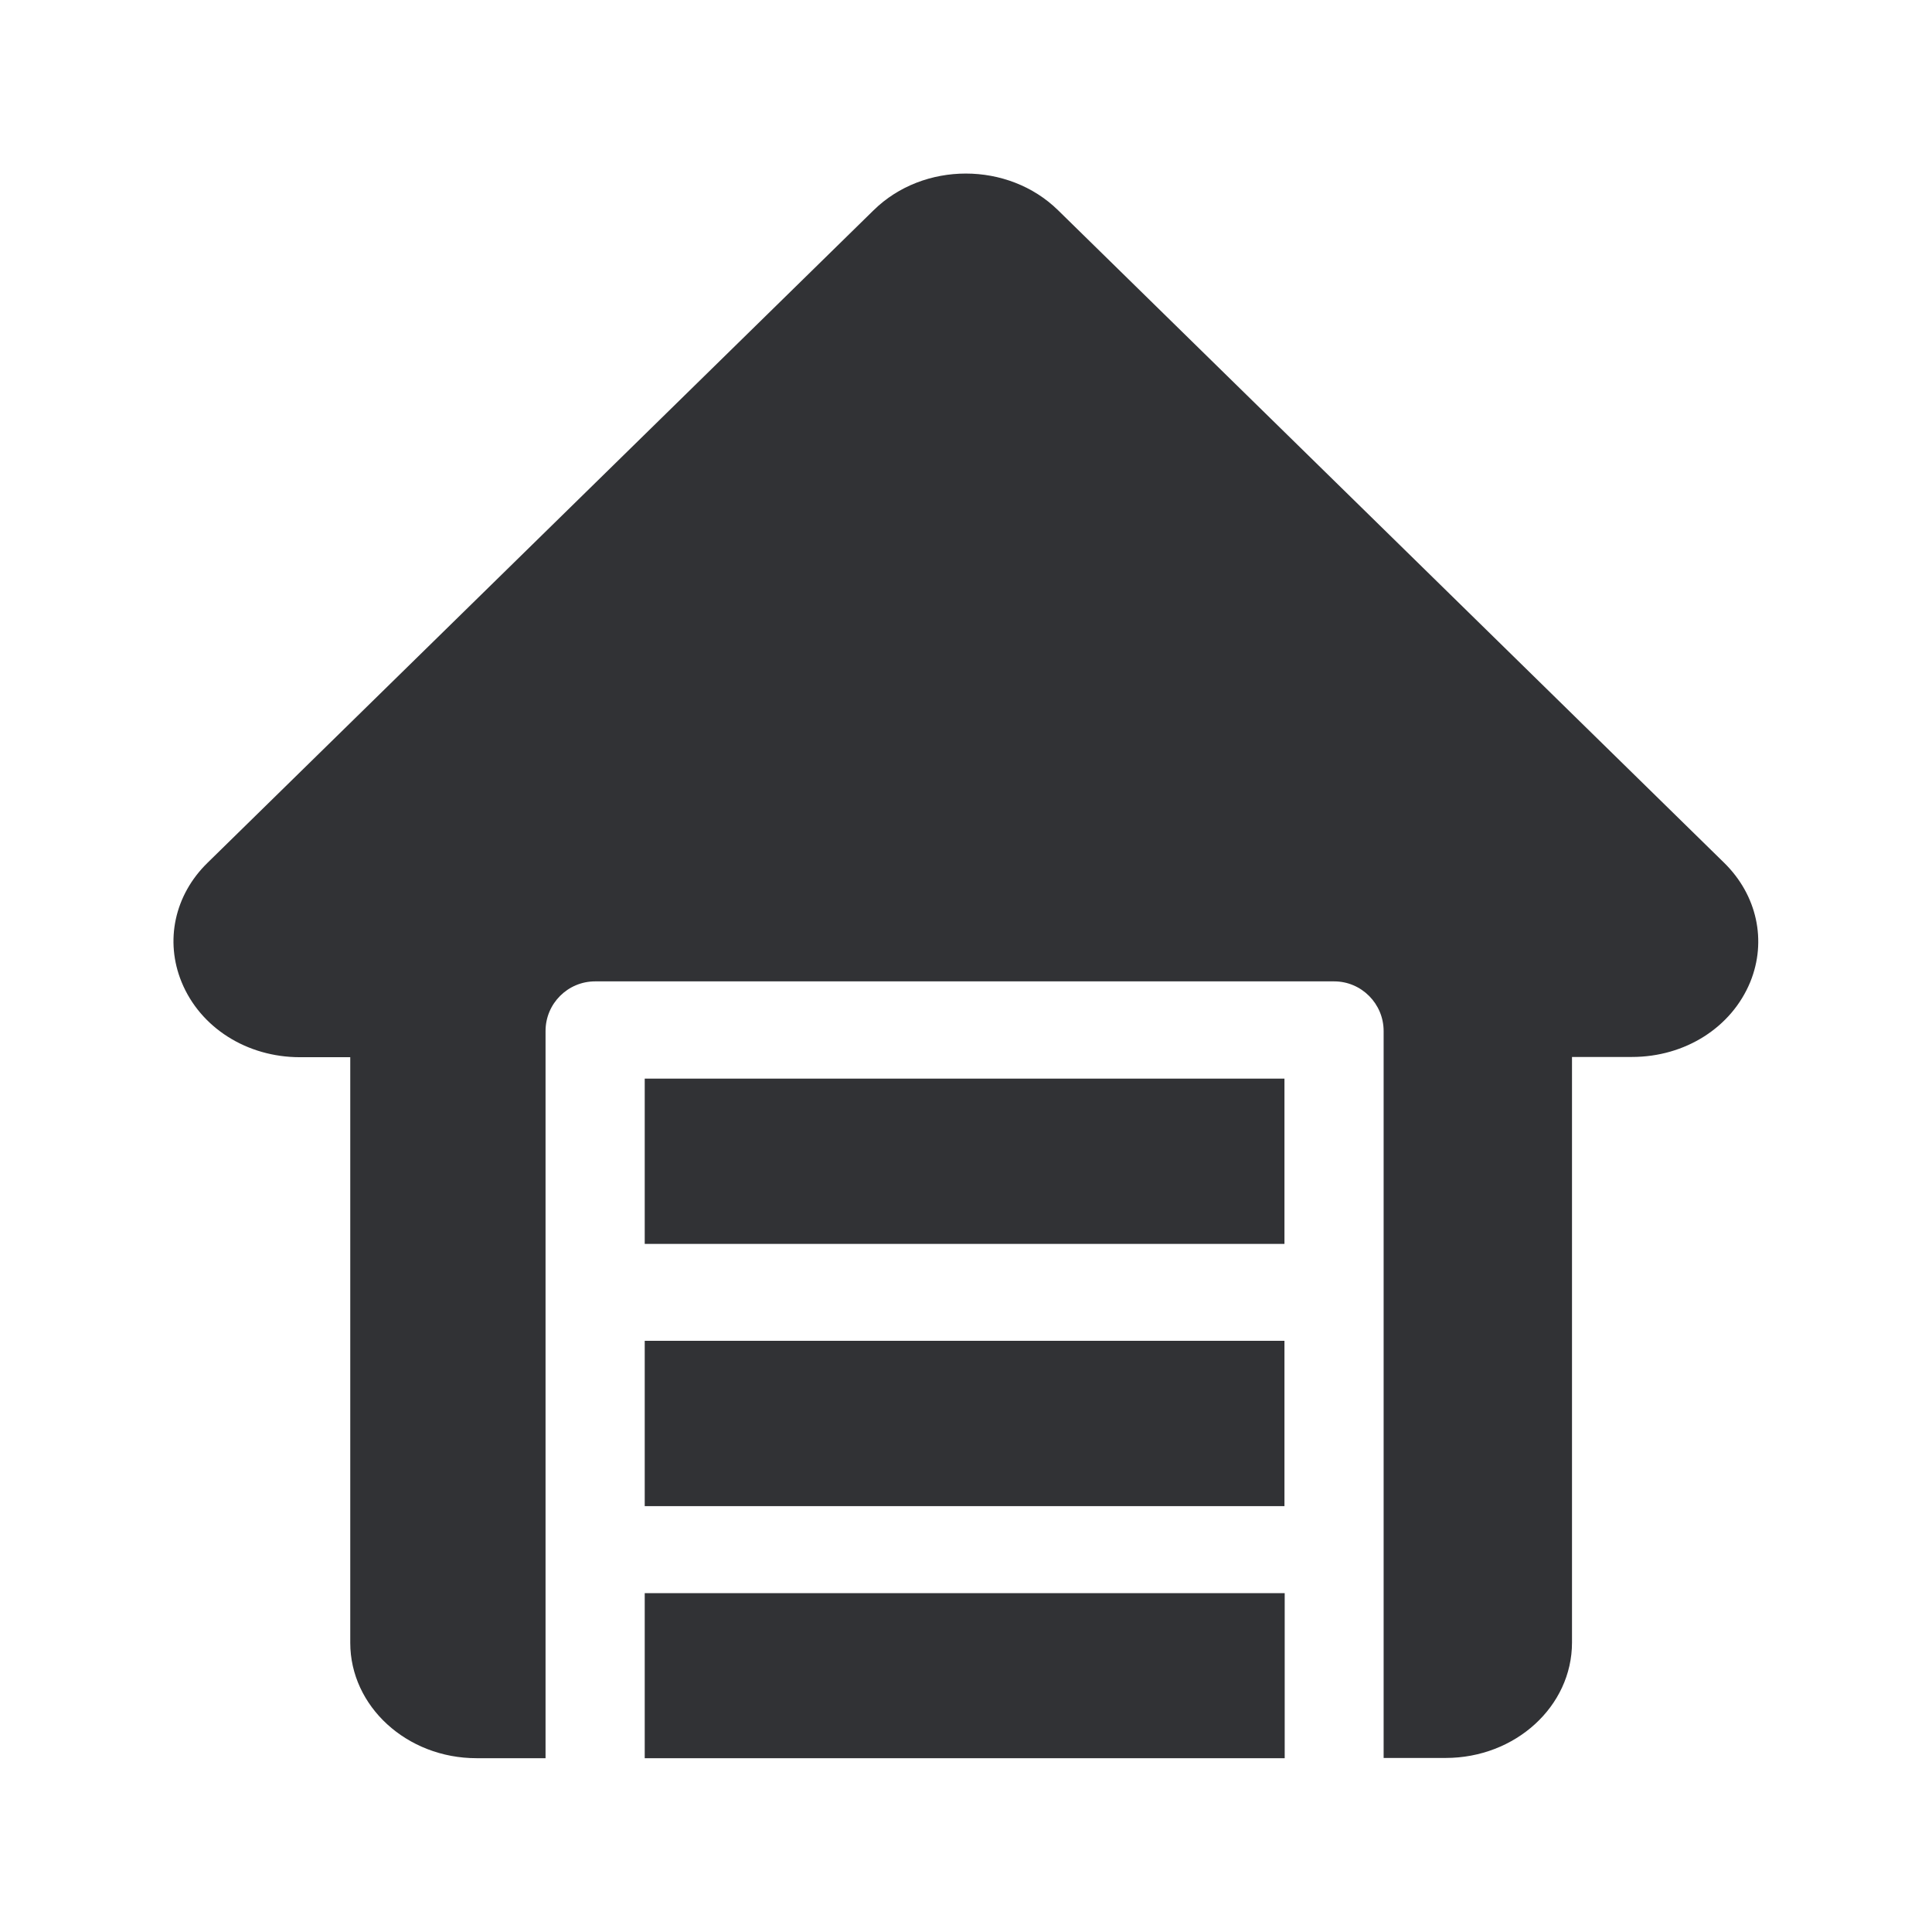 <svg xmlns="http://www.w3.org/2000/svg" width="24" height="24" fill="none"><path fill="#313235" d="M21.743 12.197c.207-.51.084-1.078-.325-1.479l-8.274-8.106c-.62-.608-1.673-.608-2.292 0l-8.274 8.106c-.41.4-.532.97-.322 1.482.232.566.81.933 1.47.933h.625v7.274c0 .79.703 1.434 1.569 1.434h.857v-9.033c0-.342.277-.617.616-.617h9.18c.34 0 .615.278.615.617v9.03h.77c.866 0 1.57-.641 1.57-1.434V13.13h.744c.662 0 1.239-.367 1.471-.933ZM8.009 15.452v-2.053h7.947v2.053H8.009Zm0 1.204v2.054h7.947v-2.054H8.009Zm0 3.135v2.05h7.95v-2.05h-7.95Z"/></svg>
